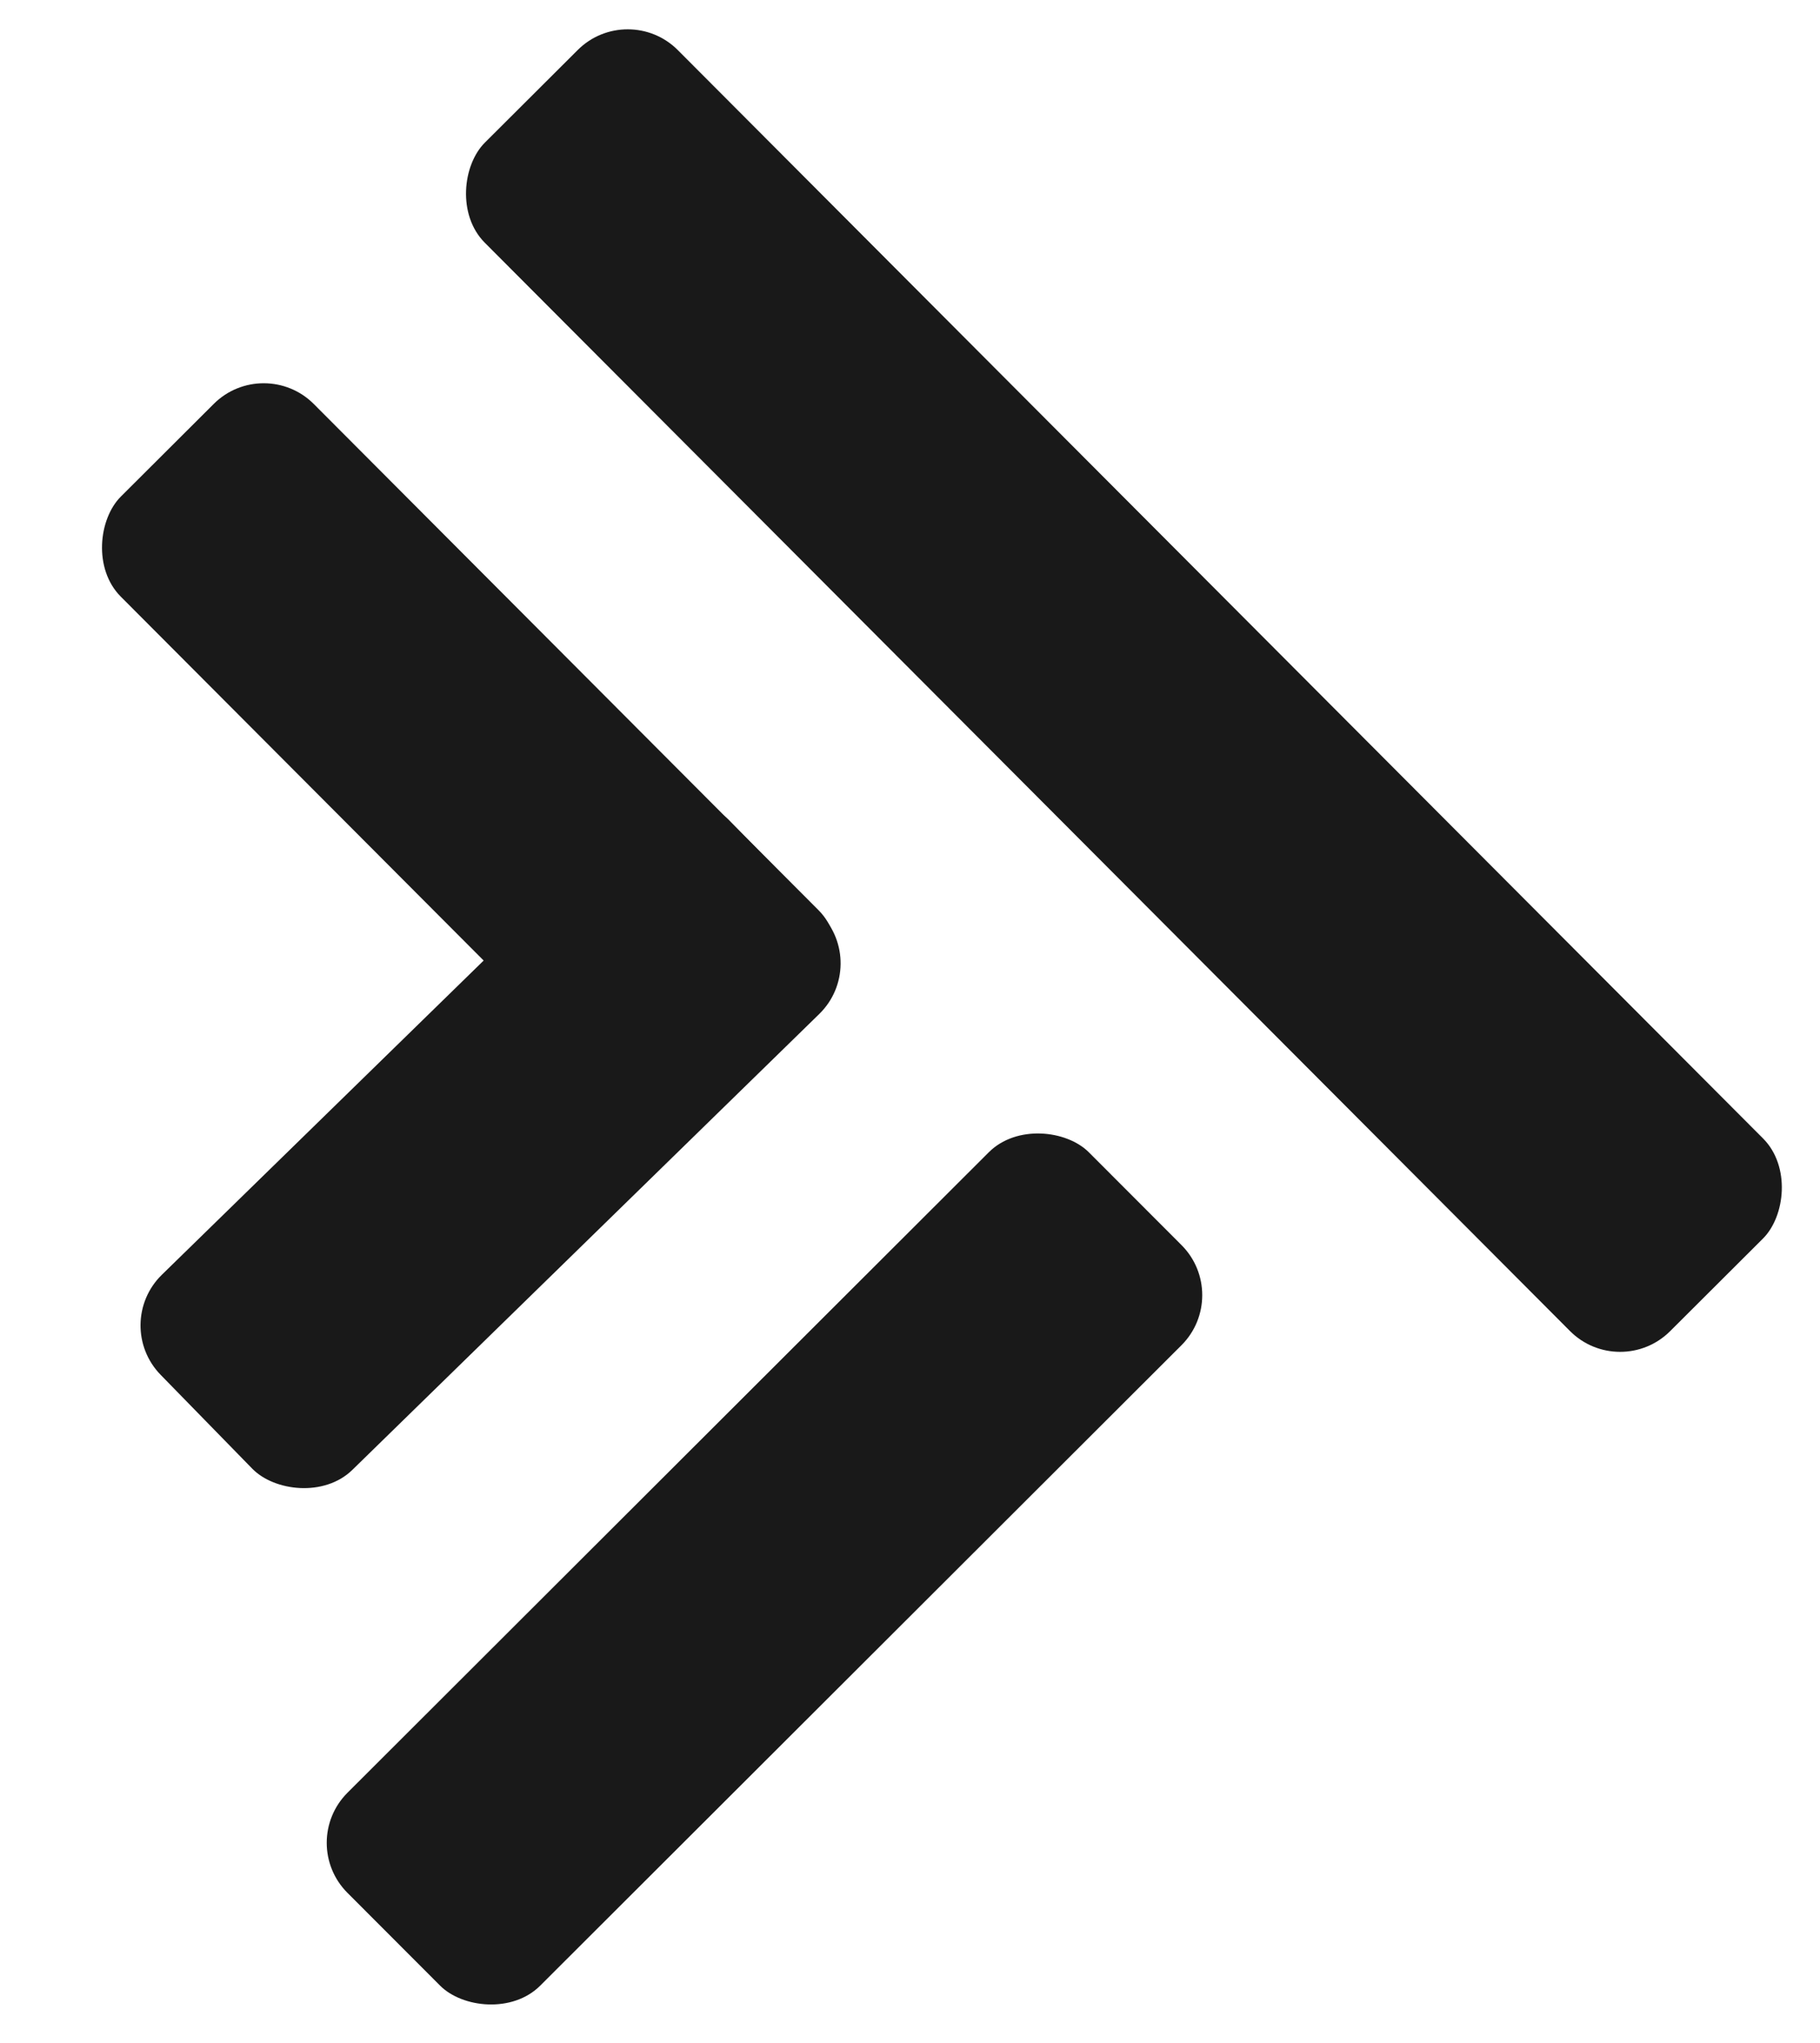 <svg width="180" height="202" viewBox="0 0 180 202" fill="none" xmlns="http://www.w3.org/2000/svg">
<rect x="62.096" width="166" height="26.968" rx="7" transform="rotate(45.079 62.096 0)" fill="#191919"/>
<rect x="29.415" y="182.228" width="103.633" height="26.968" rx="7" transform="rotate(-44.959 29.415 182.228)" fill="#191919"/>
<rect x="26.096" y="35" width="84.702" height="26.968" rx="7" transform="rotate(45.079 26.096 35)" fill="#191919"/>
<rect x="11" y="130.951" width="78.539" height="26.968" rx="7" transform="rotate(-44.314 11 130.951)" fill="#191919"/>
</svg>
